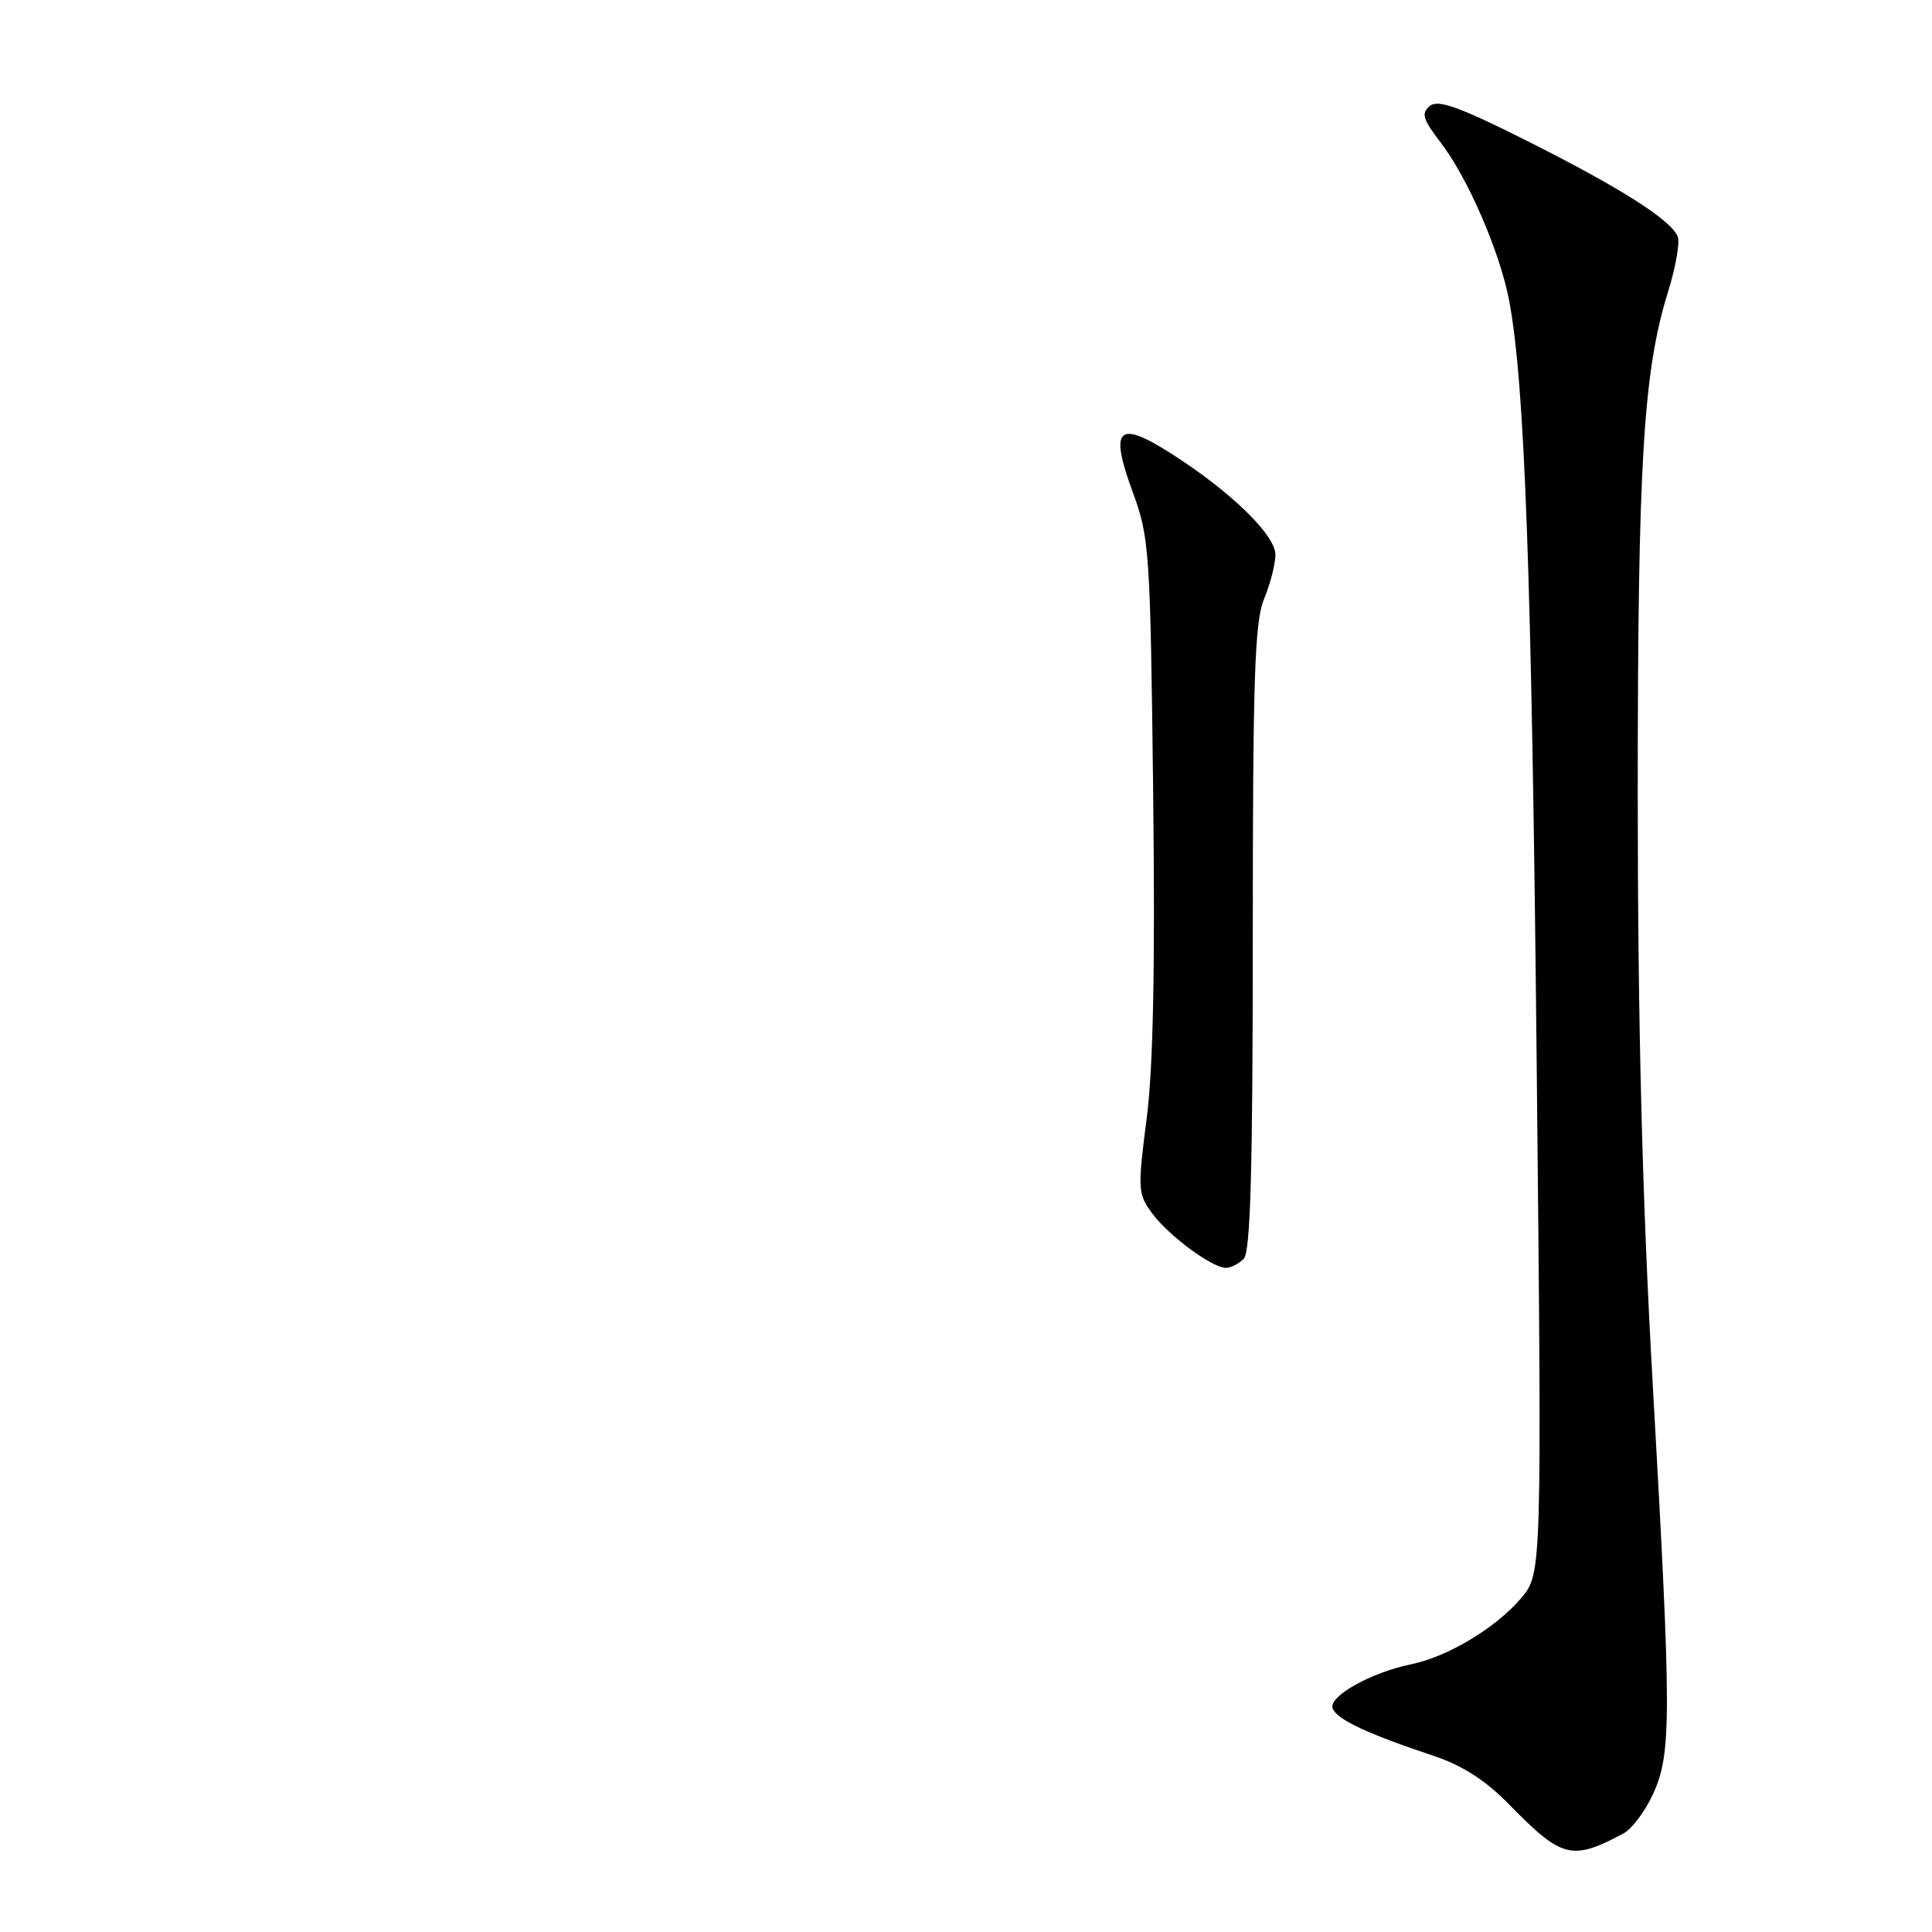 <?xml version="1.0" encoding="UTF-8" standalone="no"?>
<!DOCTYPE svg PUBLIC "-//W3C//DTD SVG 1.1//EN" "http://www.w3.org/Graphics/SVG/1.1/DTD/svg11.dtd" >
<svg xmlns="http://www.w3.org/2000/svg" xmlns:xlink="http://www.w3.org/1999/xlink" version="1.1" viewBox="0 0 256 256">
 <g >
 <path fill="currentColor"
d=" M 215.15 242.92 C 216.26 242.32 218.02 239.96 219.06 237.67 C 221.49 232.31 221.49 227.49 219.00 183.50 C 217.60 158.82 217.02 135.83 217.01 105.50 C 217.01 61.28 217.73 49.27 221.03 38.64 C 222.04 35.42 222.61 32.15 222.31 31.36 C 221.46 29.16 214.62 24.82 202.16 18.58 C 193.30 14.13 190.53 13.15 189.45 14.05 C 188.29 15.00 188.53 15.81 190.87 18.85 C 194.48 23.54 198.74 33.36 199.97 39.83 C 202.04 50.76 202.96 76.21 203.62 141.00 C 204.31 208.50 204.31 208.50 201.55 211.77 C 198.26 215.67 191.84 219.53 187.00 220.52 C 181.61 221.63 175.98 224.80 176.59 226.38 C 177.15 227.85 181.18 229.73 189.99 232.67 C 193.79 233.94 196.87 235.92 199.99 239.12 C 206.98 246.27 208.28 246.60 215.15 242.92 Z  M 164.80 166.80 C 165.69 165.91 166.00 155.08 166.00 124.27 C 166.00 89.79 166.25 82.34 167.50 79.35 C 168.32 77.37 169.00 74.74 169.00 73.51 C 169.00 70.88 163.05 65.11 155.19 60.10 C 148.11 55.59 146.98 56.71 150.08 65.17 C 152.31 71.23 152.42 72.94 152.80 105.00 C 153.07 128.28 152.81 141.49 151.93 148.29 C 150.73 157.59 150.77 158.21 152.68 160.79 C 154.88 163.76 160.62 168.00 162.45 168.00 C 163.08 168.00 164.14 167.46 164.80 166.80 Z "/>
</g>
</svg>